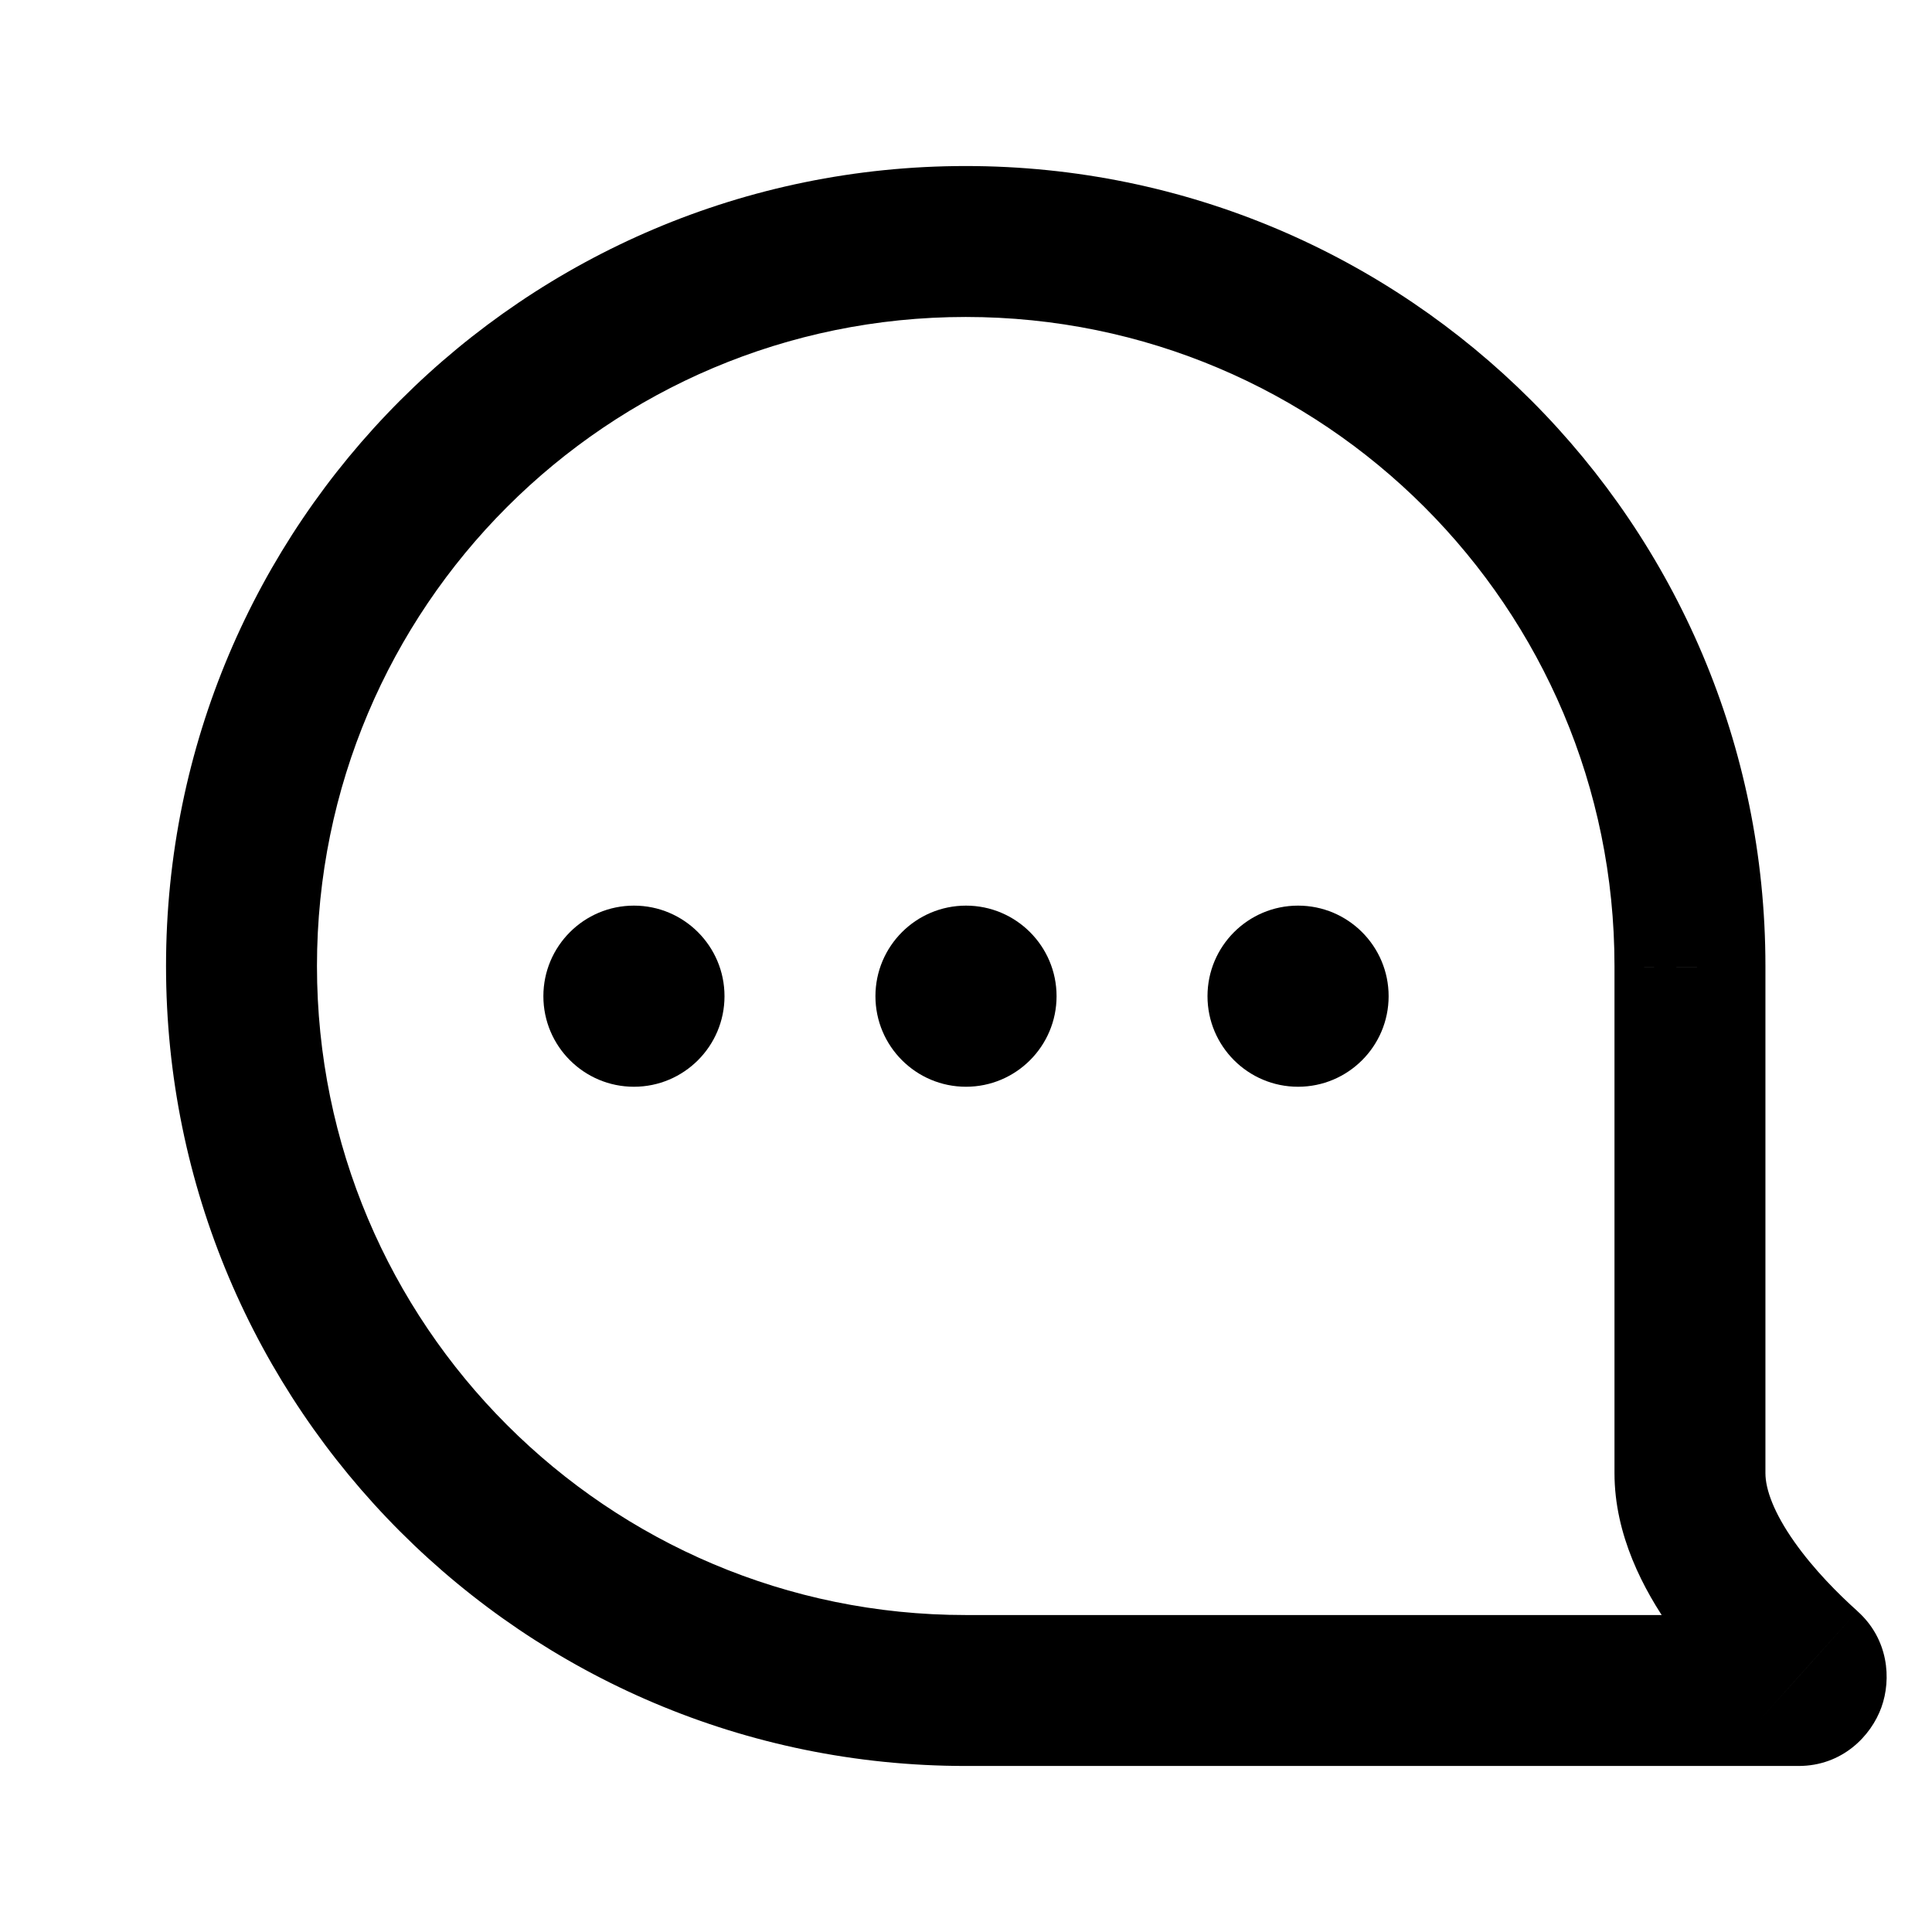 <svg width="32" height="32" viewBox="0 0 32 32" fill="none" xmlns="http://www.w3.org/2000/svg">
<path d="M27.991 16.017L26.741 16.015L26.741 16.017L27.991 16.017ZM29.93 27.615L30.764 26.685L30.764 26.684L29.93 27.615ZM27.991 24.4L29.241 24.4L29.241 24.4L27.991 24.4ZM26.741 16C26.741 16.005 26.741 16.01 26.741 16.015L29.241 16.018C29.241 16.012 29.241 16.006 29.241 16H26.741ZM15.995 5.25C21.929 5.25 26.741 10.062 26.741 16H29.241C29.241 8.683 23.311 2.75 15.995 2.75V5.25ZM5.25 16C5.25 10.062 10.061 5.25 15.995 5.25V2.75C8.68 2.75 2.75 8.683 2.75 16H5.25ZM15.995 26.75C10.061 26.75 5.25 21.938 5.25 16H2.75C2.75 23.317 8.68 29.25 15.995 29.25V26.75ZM29.79 26.75H15.995V29.25H29.79V26.75ZM29.096 28.546C28.722 28.212 28.698 27.742 28.81 27.432C28.923 27.118 29.259 26.75 29.79 26.75V29.25C30.513 29.25 30.991 28.754 31.162 28.279C31.331 27.809 31.281 27.147 30.764 26.685L29.096 28.546ZM26.741 24.4C26.741 25.426 27.221 26.332 27.678 26.98C28.151 27.65 28.711 28.201 29.096 28.546L30.764 26.684C30.452 26.405 30.043 25.996 29.721 25.539C29.382 25.059 29.241 24.669 29.241 24.4H26.741ZM26.741 16.017L26.741 24.4L29.241 24.4L29.241 16.017L26.741 16.017Z" fill="black"/>
<path fill-rule="evenodd" clip-rule="evenodd" d="M12 16.5C12 17.328 11.328 18 10.5 18C9.672 18 9 17.328 9 16.5C9 15.672 9.672 15 10.5 15C11.328 15 12 15.672 12 16.5ZM17.5 16.5C17.5 17.328 16.828 18 16 18C15.172 18 14.5 17.328 14.5 16.5C14.5 15.672 15.172 15 16 15C16.828 15 17.5 15.672 17.5 16.5ZM21.5 18C22.328 18 23 17.328 23 16.5C23 15.672 22.328 15 21.5 15C20.672 15 20 15.672 20 16.5C20 17.328 20.672 18 21.5 18Z" fill="black"/>
</svg>
